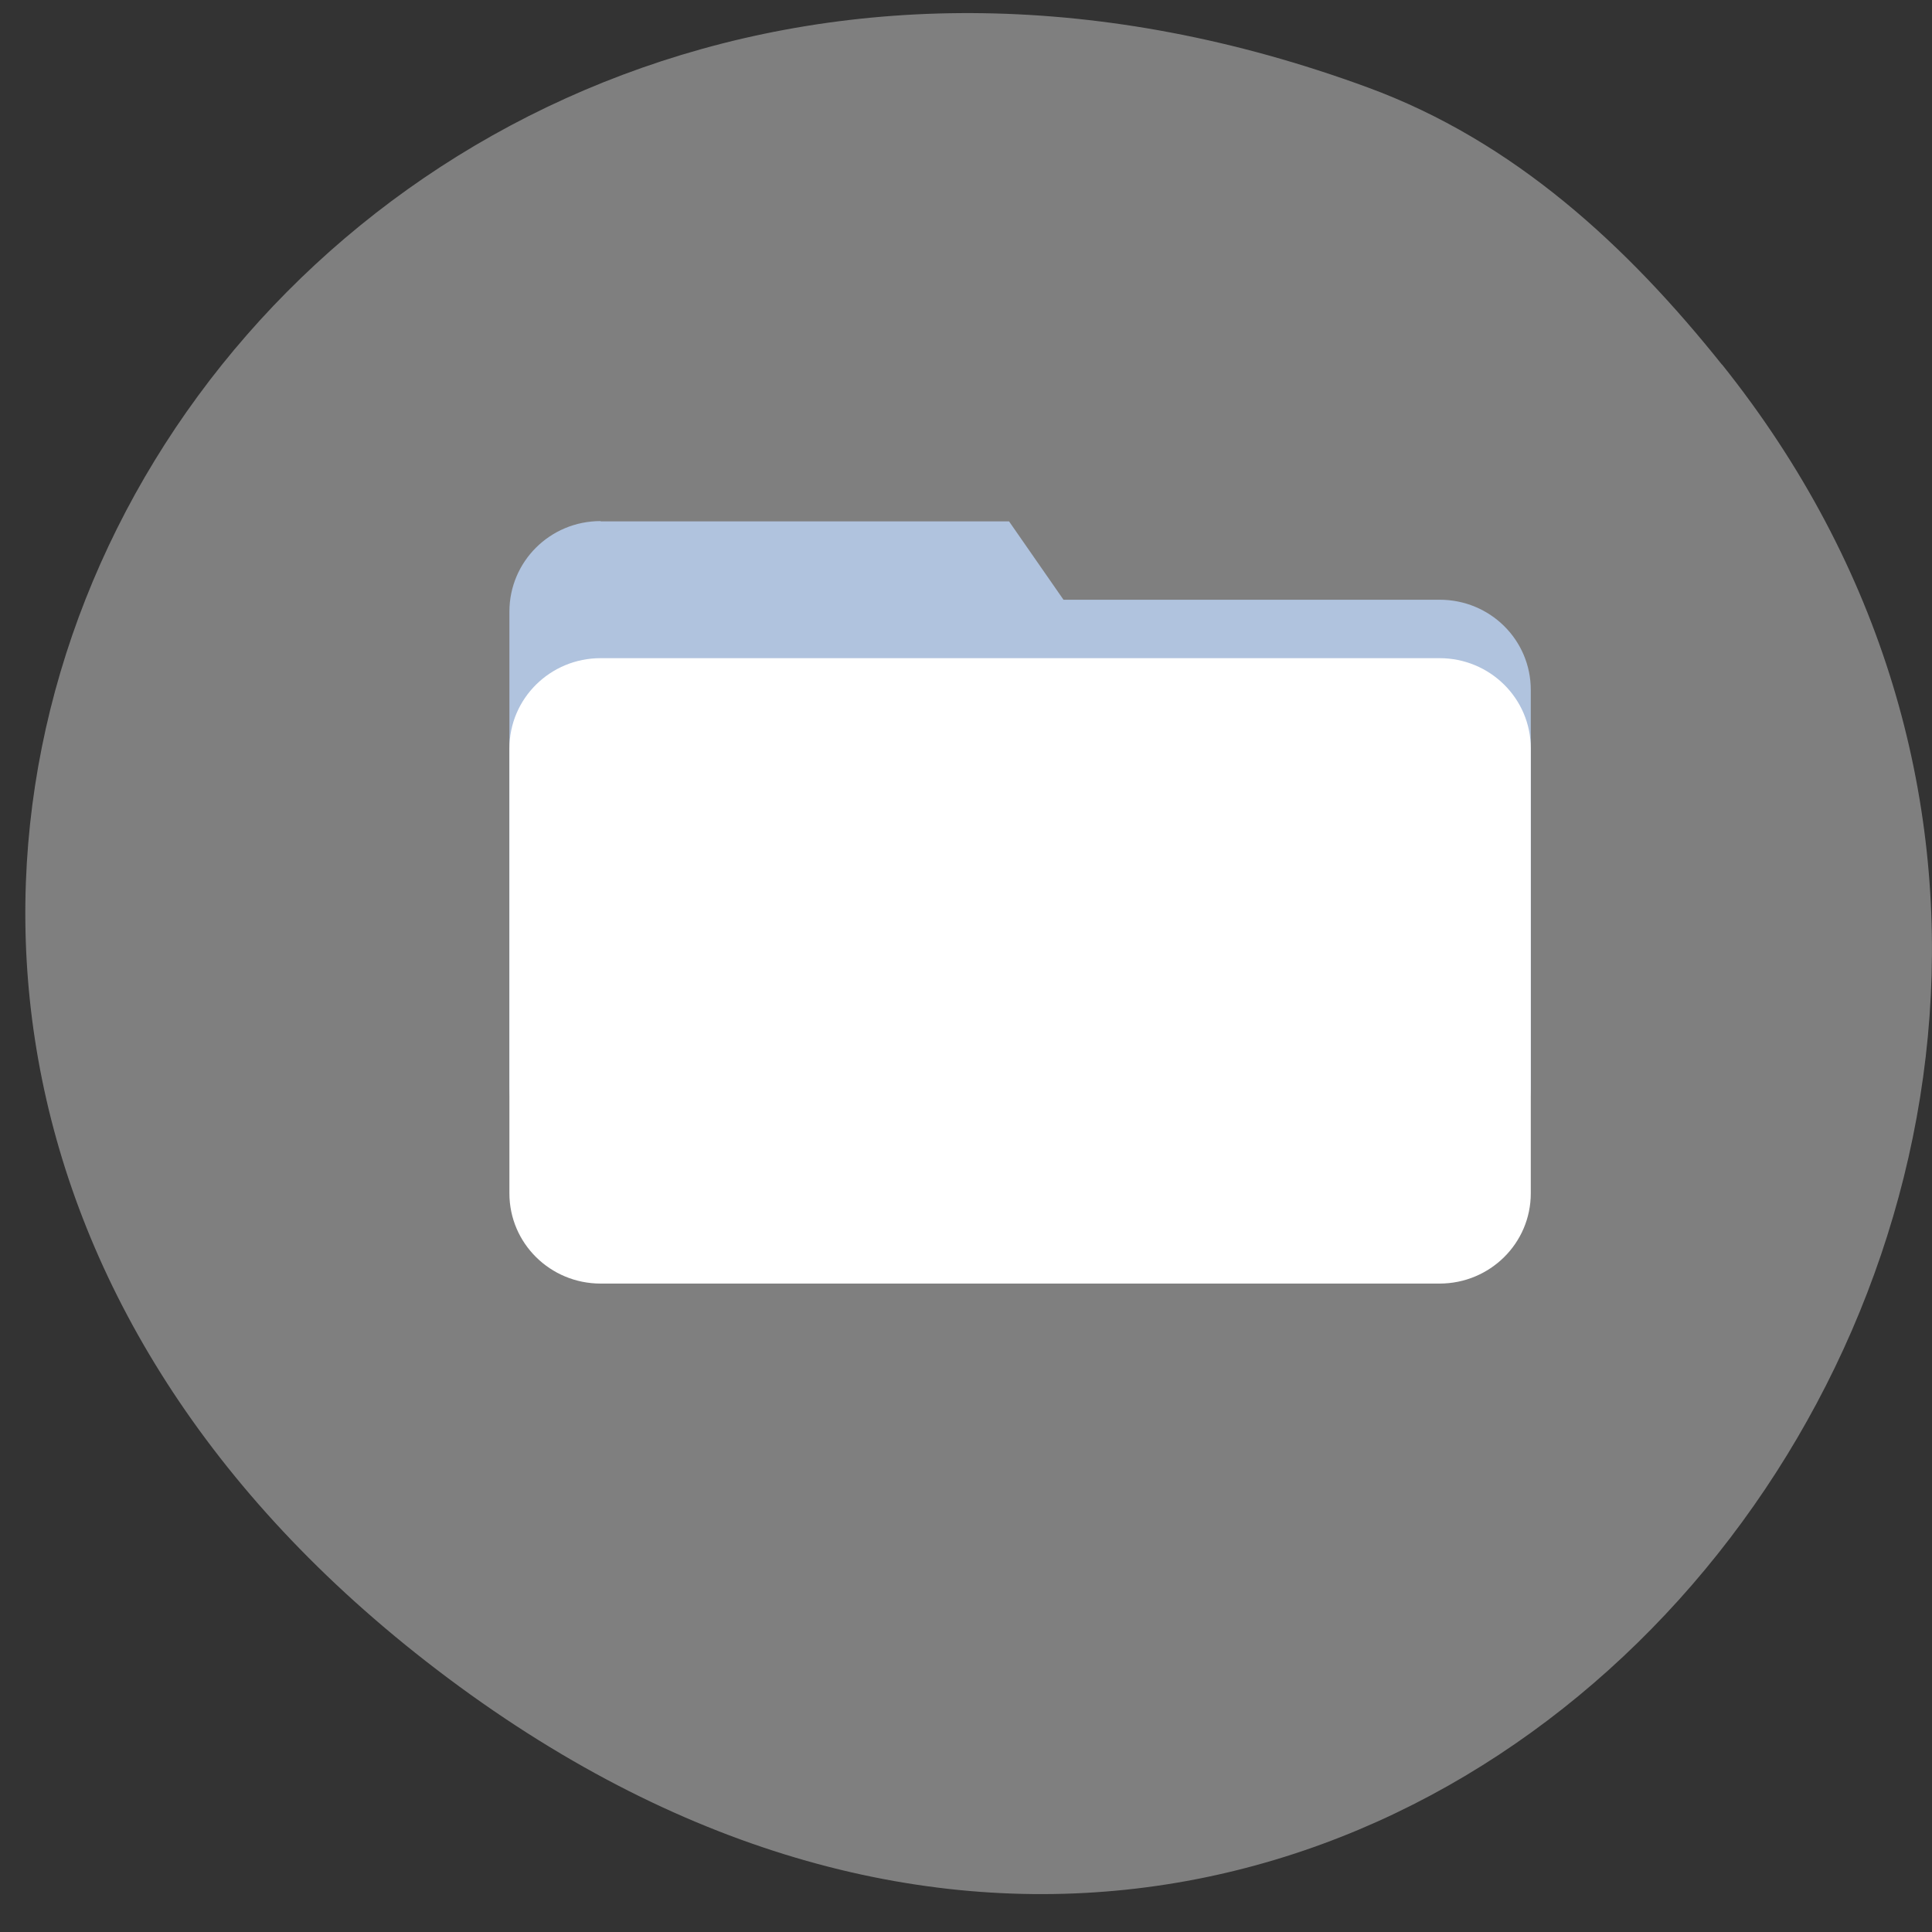 <svg xmlns="http://www.w3.org/2000/svg" viewBox="0 0 24 24"><rect x="0" y="0" width="24" height="24" fill="#333333" stroke="none"/><path d="m 21.391 4.527 c 8.09 10.117 -4.145 25.43 -16.1 16.11 c -11.324 -8.832 -1.563 -24.426 11.699 -19.551 c 1.82 0.668 3.223 1.969 4.402 3.445" fill="#7f7f7f"/><path d="m 7.461 6.477 h 5.074 l 0.676 0.973 h 4.672 c 0.629 0 1.133 0.5 1.133 1.121 v 4.922 c 0 0.621 -0.504 1.121 -1.133 1.121 h -10.422 c -0.629 0 -1.133 -0.5 -1.133 -1.121 v -5.895 c 0 -0.621 0.504 -1.125 1.133 -1.125" fill="#b0c3de"/><path d="m 7.461 8.176 h 10.422 c 0.625 0 1.133 0.5 1.133 1.121 v 5.527 c 0 0.621 -0.508 1.121 -1.133 1.121 h -10.422 c -0.625 0 -1.133 -0.5 -1.133 -1.121 v -5.527 c 0 -0.621 0.508 -1.121 1.133 -1.121" fill="#fff"/></svg>